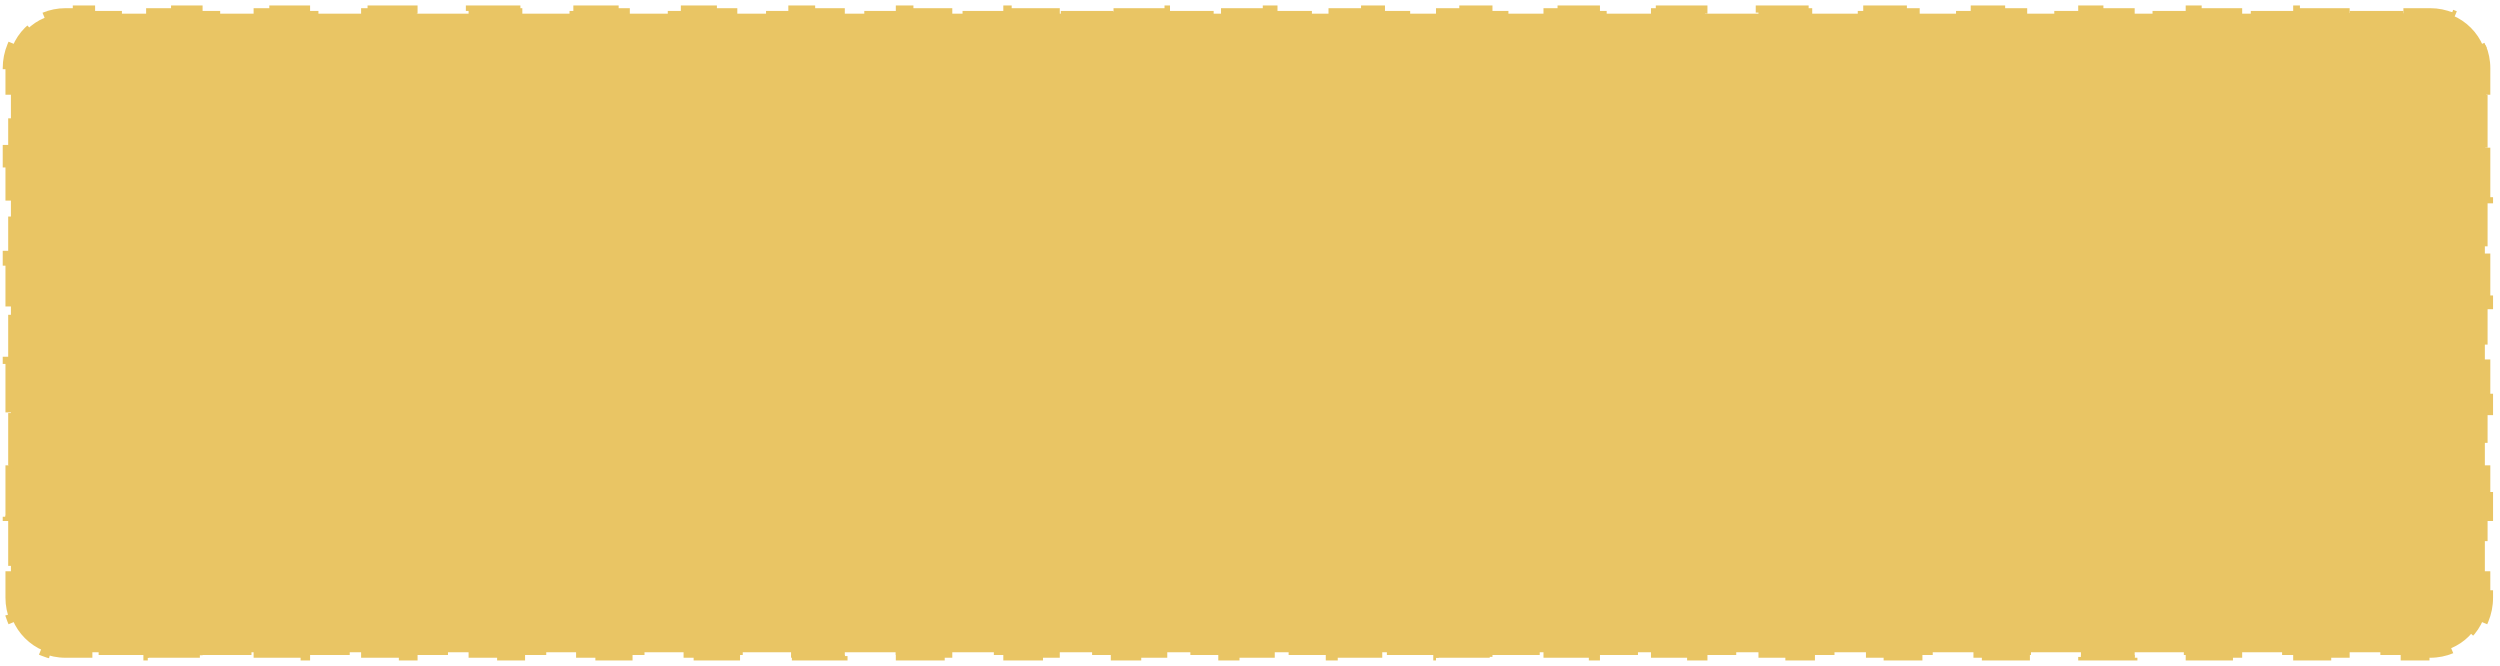 <svg width="458" height="122" viewBox="0 0 458 122" fill="none" xmlns="http://www.w3.org/2000/svg">
<path d="M8.172 118.741C5.728 117.728 3.772 115.772 2.759 113.328L1.835 113.711C1.297 112.413 1 110.99 1 109.5V104.65H2V94.95H1V85.25H2V75.55H1V65.85H2V56.15H1V46.45H2V36.75H1V27.05H2V17.35H1V12.5C1 11.01 1.297 9.587 1.835 8.289L2.759 8.672C3.772 6.228 5.728 4.272 8.172 3.259L7.789 2.335C9.087 1.797 10.51 1.5 12 1.5H16.923V2.5H26.769V1.5H36.615V2.5H46.461V1.5H56.307V2.5H66.153V1.5H75.999V2.5H85.845V1.5H95.691V2.5H105.537V1.5H115.384V2.5H125.23V1.5H135.076V2.5H144.922V1.5H154.768V2.5H164.614V1.5H174.46V2.5H184.306V1.5H194.152V2.5H203.998V1.5H213.844V2.5H223.69V1.5H233.536V2.5H243.382V1.5H253.228V2.5H263.074V1.5H272.92V2.5H282.766V1.5H292.612V2.5H302.459V1.5H312.305V2.5H322.151V1.5H331.997V2.5H341.843V1.5H351.689V2.5H361.535V1.5H371.381V2.5H381.227V1.5H391.073V2.5H400.919V1.5H410.765V2.5H420.611V1.5H430.457V2.5H440.303V1.5H445.226C446.716 1.5 448.139 1.797 449.437 2.335L449.054 3.259C451.499 4.272 453.454 6.228 454.467 8.672L455.391 8.289C455.93 9.587 456.226 11.01 456.226 12.5V17.35H455.226V27.05H456.226V36.75H455.226V46.45H456.226V56.15H455.226V65.85H456.226V75.55H455.226V85.25H456.226V94.95H455.226V104.65H456.226V109.5C456.226 110.99 455.93 112.413 455.391 113.711L454.467 113.328C453.454 115.772 451.499 117.728 449.054 118.741L449.437 119.665C448.139 120.203 446.716 120.5 445.226 120.5H440.303V119.5H430.457V120.5H420.611V119.5H410.765V120.5H400.919V119.5H391.073V120.5H381.227V119.5H371.381V120.5H361.535V119.5H351.689V120.5H341.843V119.5H331.997V120.5H322.151V119.5H312.305V120.5H302.458V119.5H292.612V120.5H282.766V119.5H272.92V120.5H263.074V119.5H253.228V120.5H243.382V119.5H233.536V120.5H223.69V119.5H213.844V120.5H203.998V119.5H194.152V120.5H184.306V119.5H174.46V120.5H164.614V119.5H154.768V120.5H144.922V119.5H135.076V120.5H125.23V119.5H115.384V120.5H105.538V119.5H95.692V120.5H85.846V119.5H75.999V120.5H66.153V119.5H56.307V120.5H46.461V119.5H36.615V120.5H26.769V119.5H16.923V120.5H12C10.51 120.5 9.087 120.203 7.789 119.665L8.172 118.741Z" fill="#E9C564" stroke="#E9C564" strokeWidth="2" stroke-dasharray="10 10"/>
</svg>
